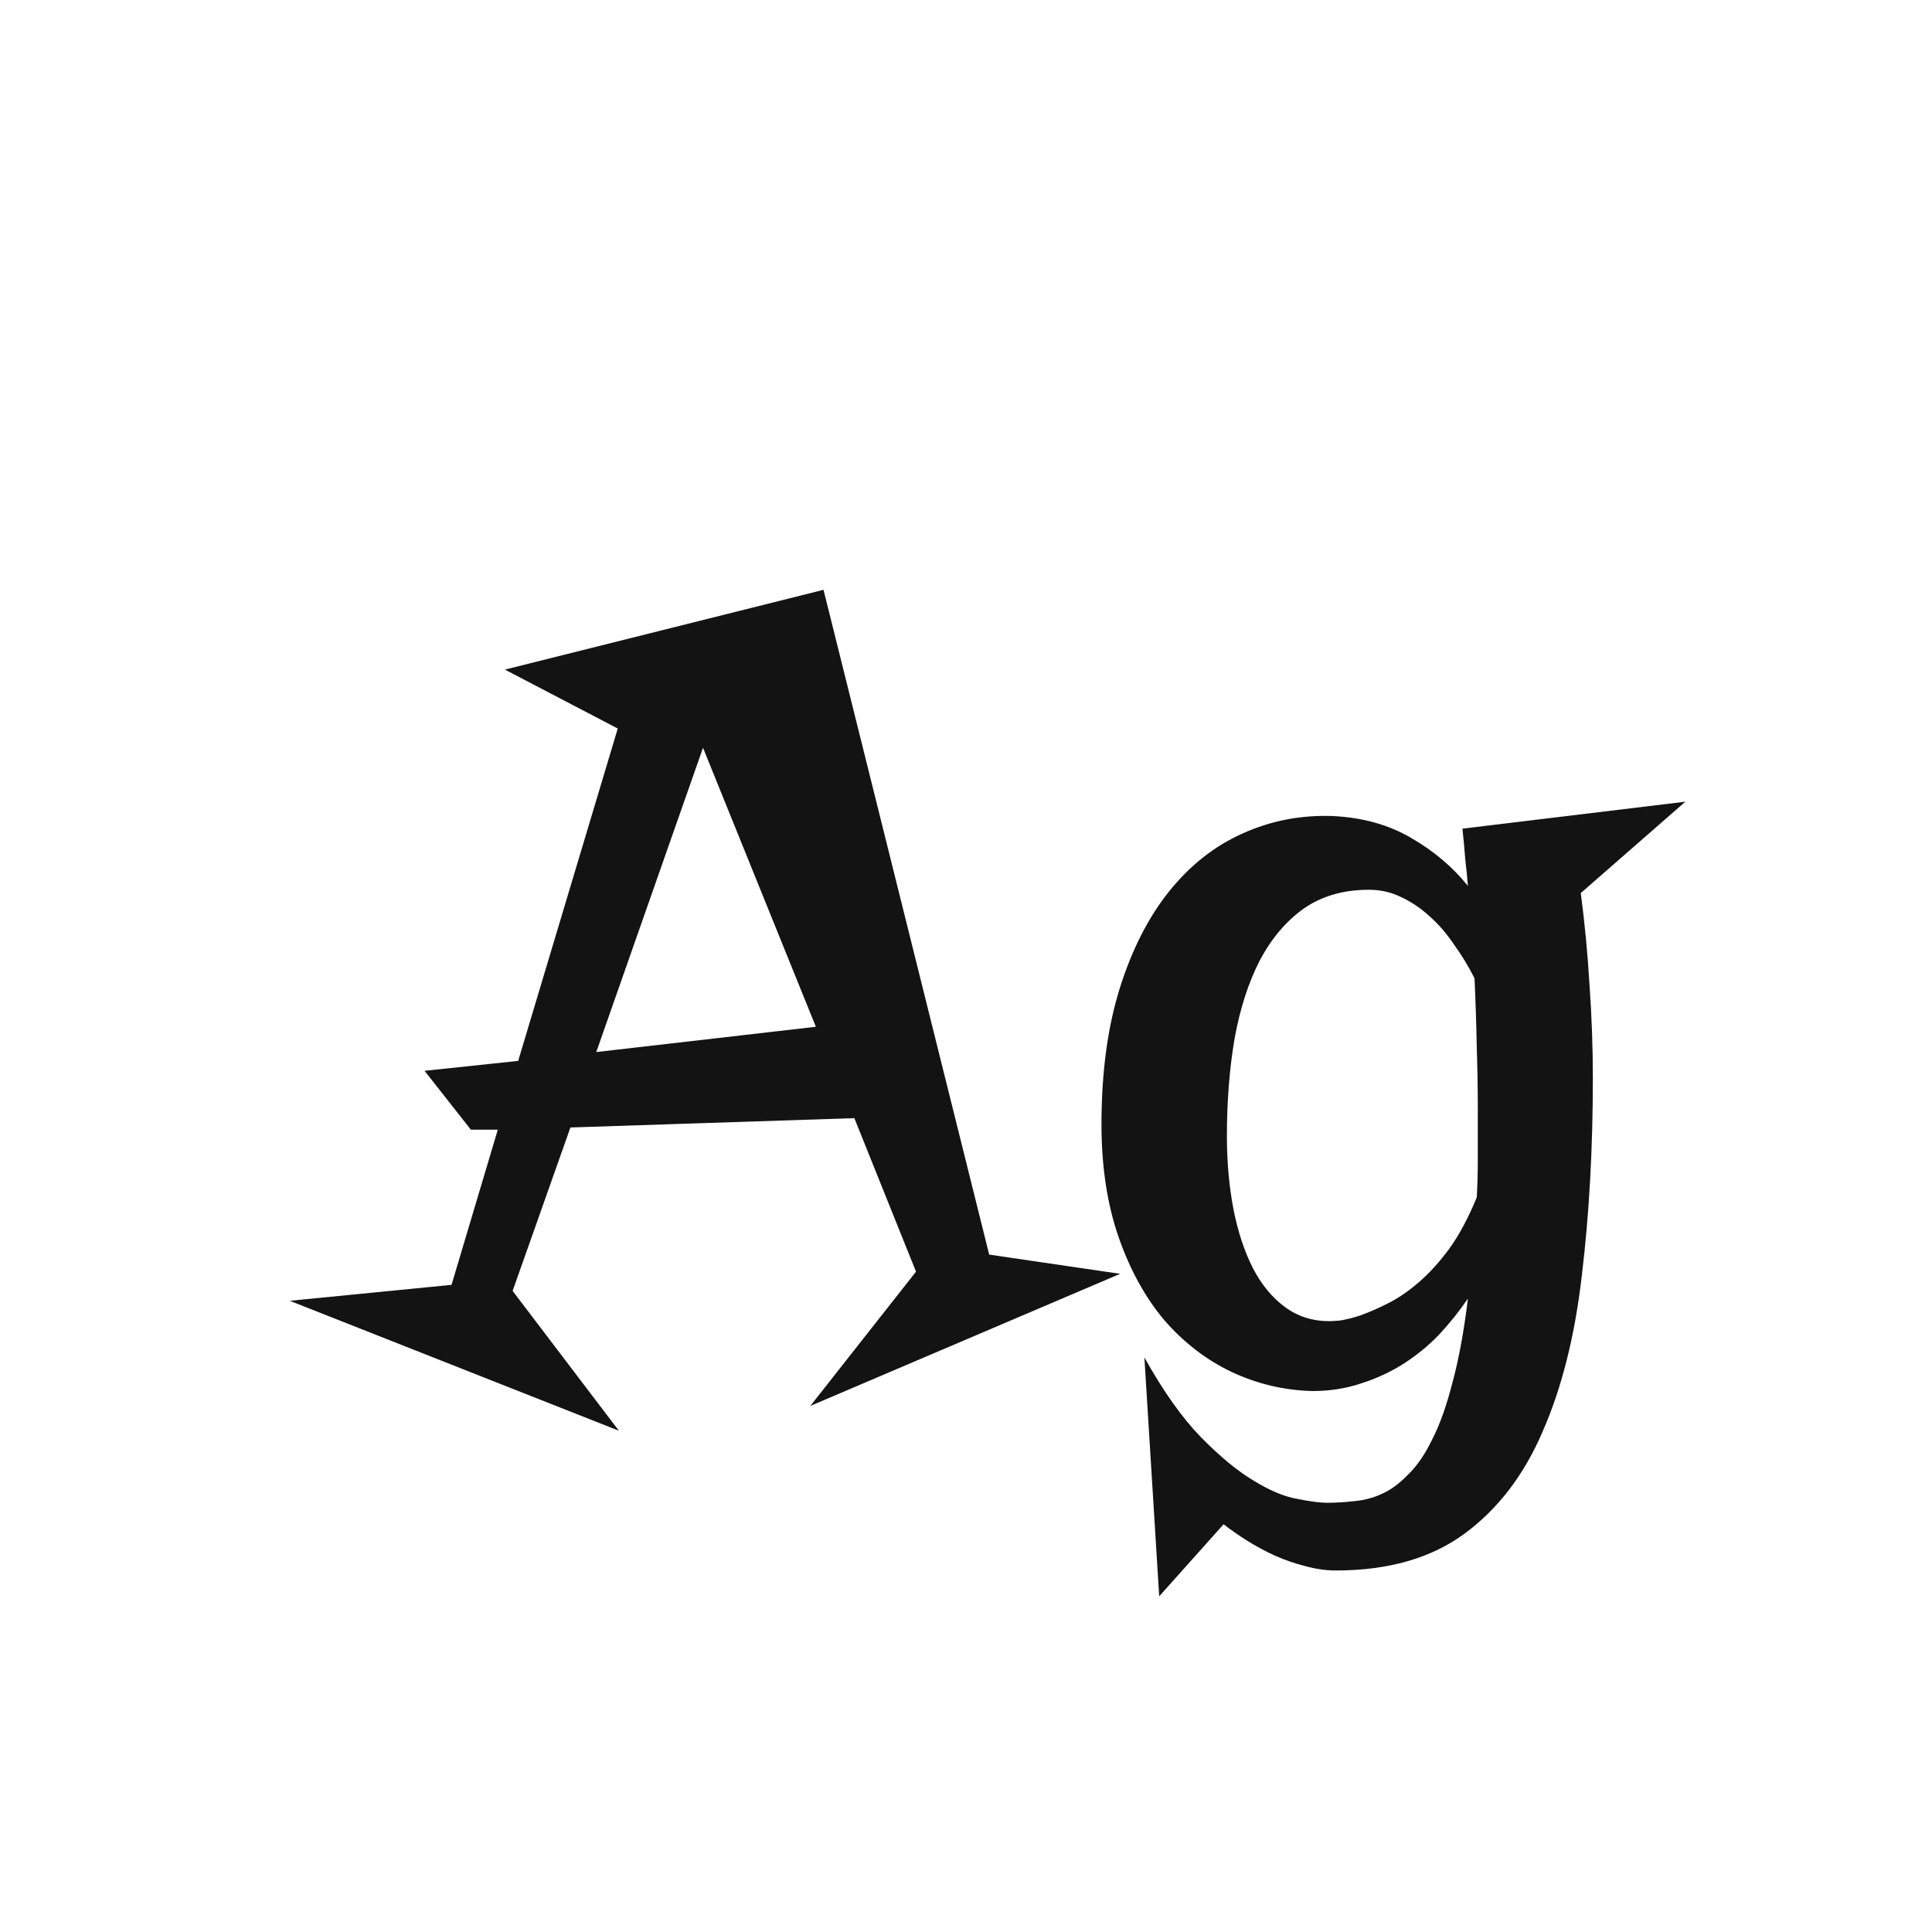 <svg width="24" height="24" viewBox="0 0 24 24" fill="none" xmlns="http://www.w3.org/2000/svg">
<path d="M10.23 7.327L12.288 15.585L13.915 15.824L10.066 17.465L11.379 15.797L10.613 13.89L7.086 14.006L6.368 16.036L7.688 17.773L3.6 16.159L5.609 15.961L6.184 14.033H5.849L5.274 13.302L6.437 13.179L7.674 9.05L6.272 8.318L10.23 7.327ZM7.407 13.069L10.135 12.755L8.733 9.289L7.407 13.069ZM20.936 9.959L19.637 11.094C19.687 11.472 19.723 11.855 19.746 12.242C19.773 12.625 19.787 13.008 19.787 13.391C19.787 14.275 19.741 15.093 19.65 15.845C19.564 16.592 19.402 17.237 19.165 17.779C18.933 18.322 18.609 18.745 18.194 19.051C17.78 19.356 17.246 19.509 16.595 19.509C16.472 19.509 16.344 19.491 16.212 19.454C16.084 19.422 15.959 19.379 15.836 19.324C15.717 19.27 15.604 19.208 15.494 19.14C15.385 19.071 15.287 19.003 15.2 18.935L14.4 19.83L14.216 16.863C14.453 17.287 14.688 17.617 14.92 17.855C15.157 18.096 15.376 18.276 15.576 18.395C15.777 18.518 15.957 18.593 16.116 18.62C16.276 18.652 16.399 18.668 16.485 18.668C16.595 18.668 16.706 18.661 16.82 18.648C16.939 18.638 17.053 18.609 17.162 18.559C17.276 18.509 17.385 18.429 17.49 18.319C17.6 18.215 17.7 18.069 17.791 17.882C17.887 17.695 17.971 17.458 18.044 17.171C18.121 16.888 18.185 16.542 18.235 16.132C18.126 16.291 18.005 16.442 17.873 16.583C17.741 16.72 17.593 16.84 17.429 16.945C17.269 17.046 17.096 17.125 16.909 17.185C16.722 17.248 16.52 17.28 16.301 17.28C15.95 17.271 15.615 17.191 15.296 17.041C14.981 16.891 14.704 16.676 14.462 16.398C14.225 16.116 14.036 15.772 13.895 15.366C13.753 14.956 13.683 14.489 13.683 13.965C13.683 13.327 13.758 12.766 13.908 12.283C14.059 11.8 14.264 11.397 14.523 11.073C14.783 10.75 15.086 10.51 15.433 10.355C15.784 10.196 16.157 10.123 16.554 10.137C16.927 10.155 17.253 10.246 17.531 10.41C17.809 10.57 18.044 10.768 18.235 11.005C18.226 10.896 18.215 10.782 18.201 10.663C18.192 10.545 18.181 10.421 18.167 10.294L20.936 9.959ZM18.358 13.821C18.358 13.552 18.354 13.284 18.345 13.015C18.34 12.741 18.331 12.454 18.317 12.153C18.244 12.008 18.16 11.868 18.064 11.736C17.973 11.6 17.871 11.481 17.757 11.381C17.648 11.281 17.529 11.201 17.401 11.142C17.278 11.082 17.146 11.053 17.005 11.053C16.69 11.053 16.422 11.13 16.198 11.285C15.979 11.44 15.797 11.654 15.651 11.928C15.51 12.201 15.405 12.525 15.337 12.898C15.273 13.272 15.241 13.678 15.241 14.115C15.241 14.439 15.269 14.742 15.323 15.024C15.378 15.302 15.458 15.544 15.562 15.749C15.667 15.954 15.8 16.116 15.959 16.234C16.119 16.353 16.303 16.412 16.513 16.412C16.526 16.412 16.567 16.41 16.636 16.405C16.704 16.396 16.788 16.376 16.889 16.344C16.994 16.307 17.11 16.257 17.237 16.193C17.365 16.13 17.495 16.041 17.627 15.927C17.759 15.813 17.887 15.671 18.01 15.503C18.133 15.33 18.244 15.12 18.345 14.874C18.354 14.714 18.358 14.548 18.358 14.375C18.358 14.197 18.358 14.013 18.358 13.821Z" fill="#131313"/>
</svg>
